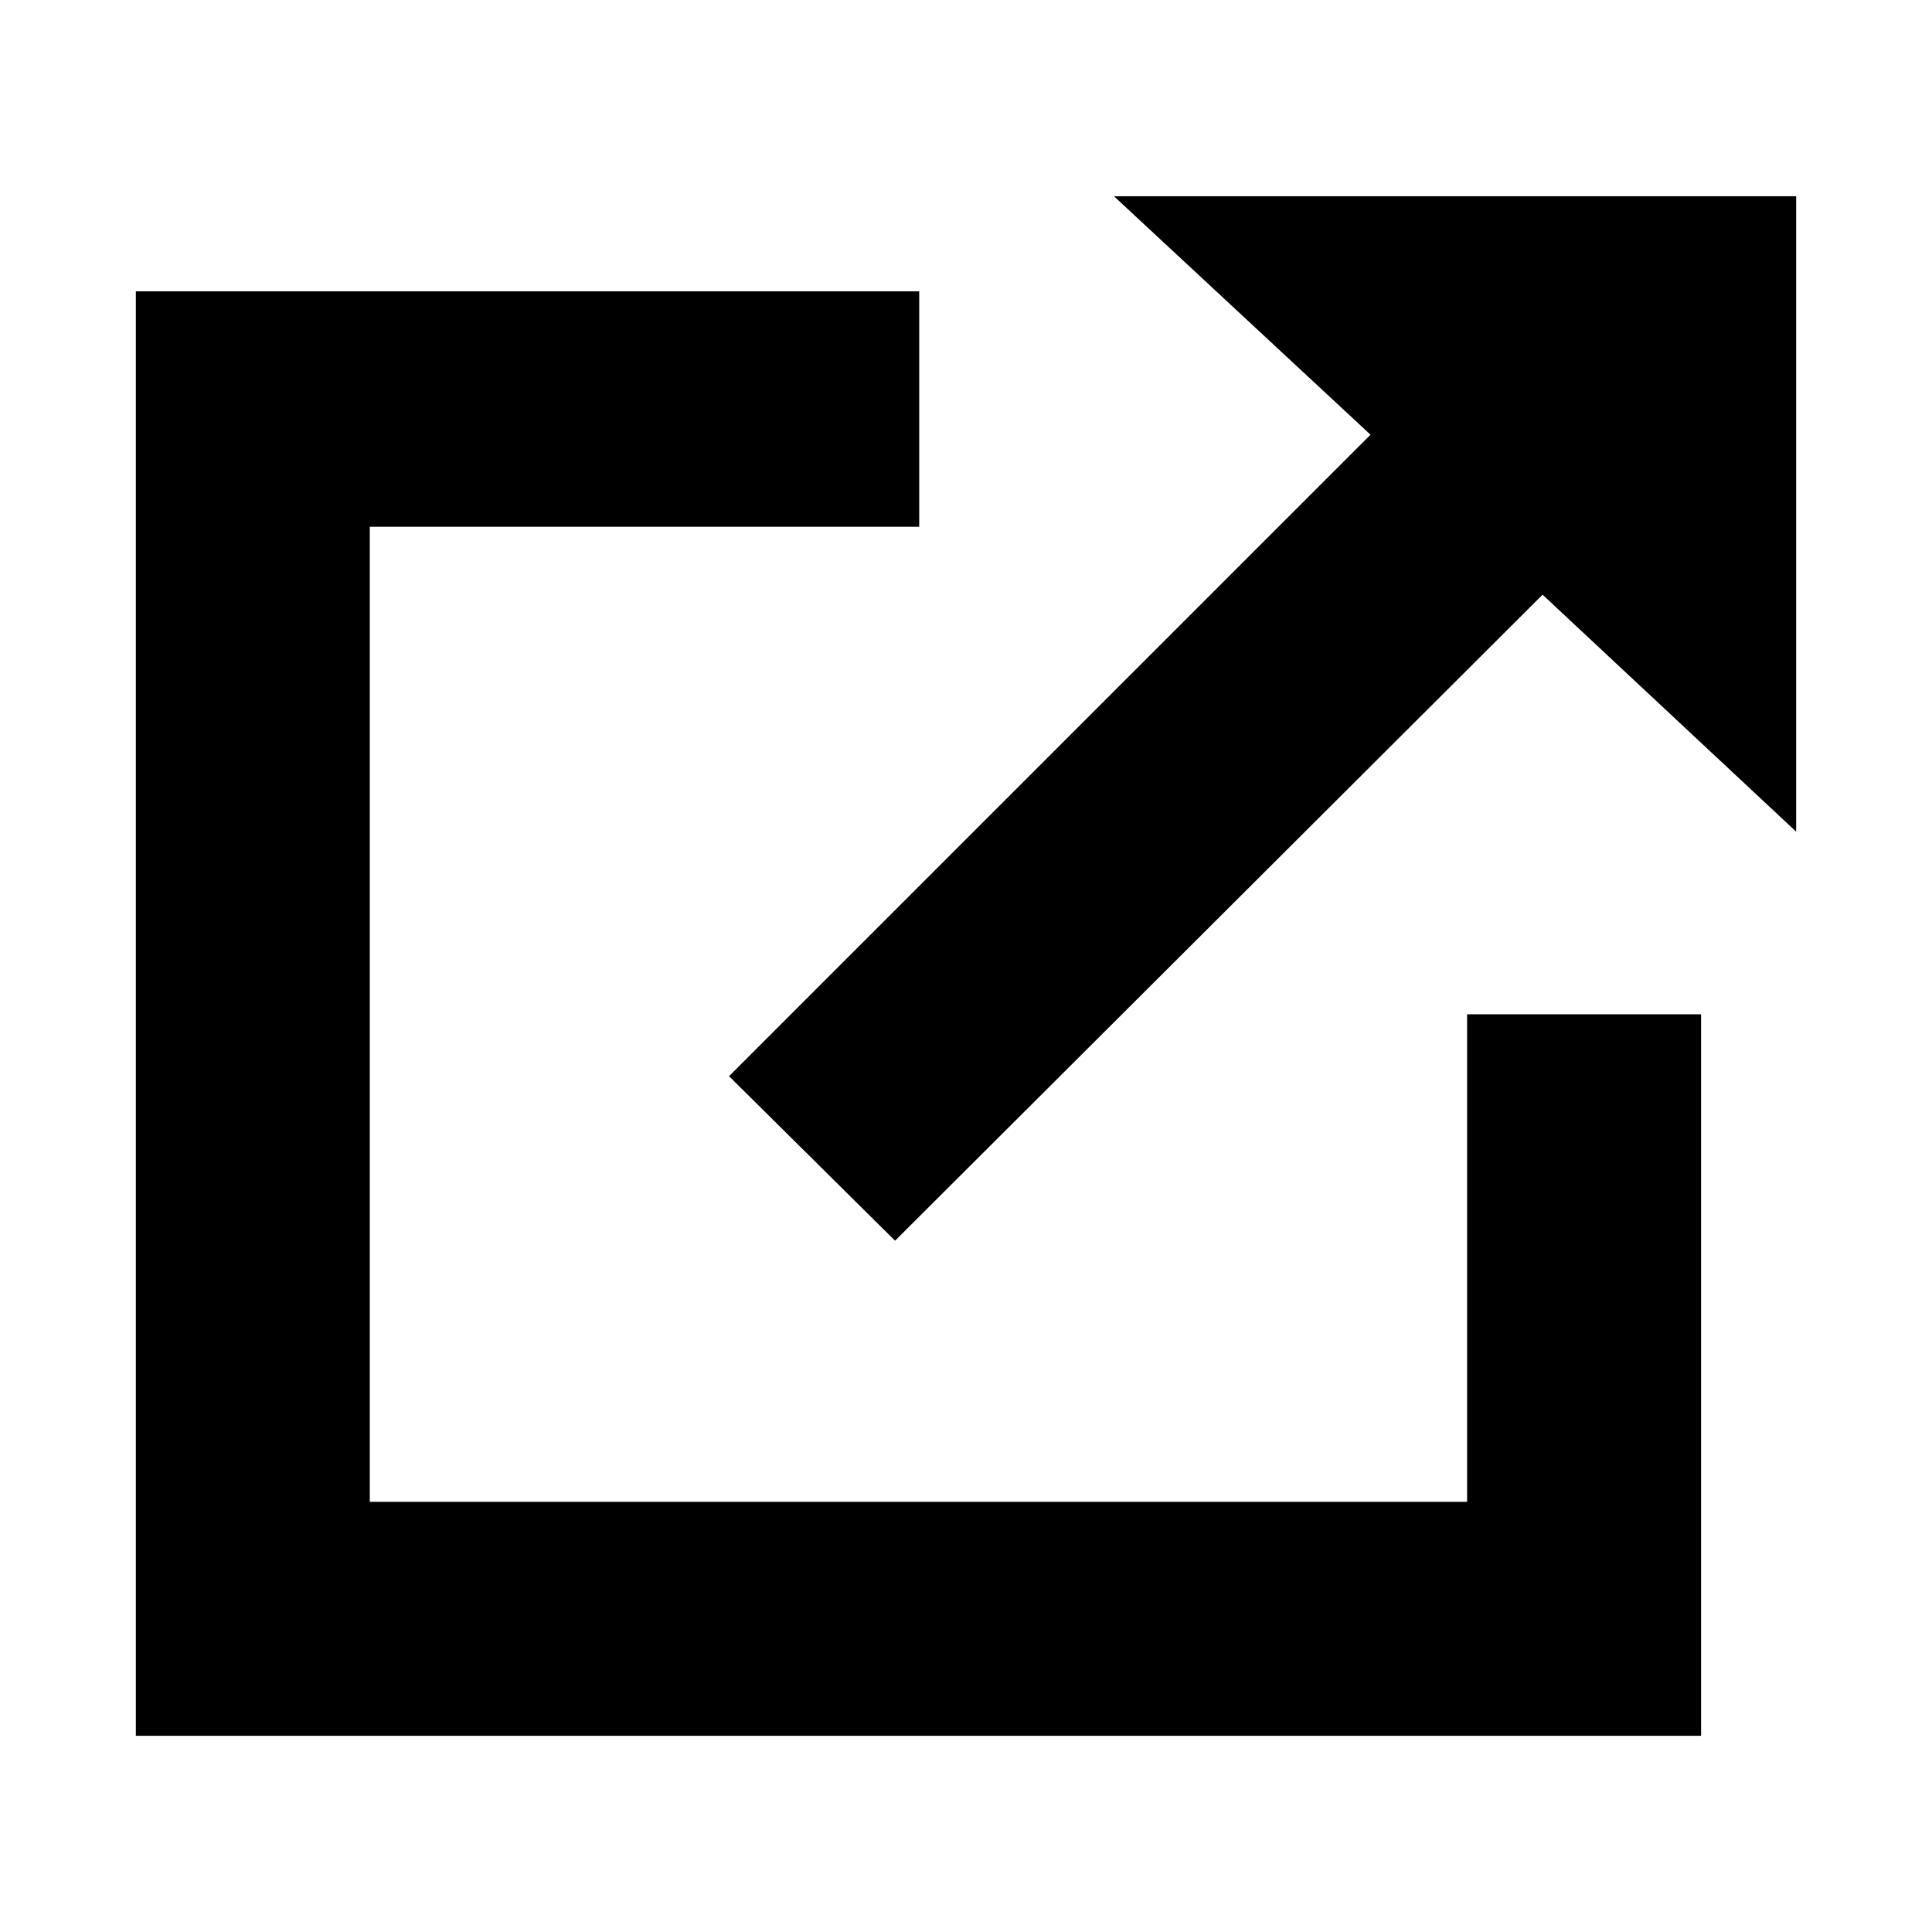 <?xml version="1.0" encoding="utf-8"?>
<!-- Generator: Adobe Illustrator 19.2.0, SVG Export Plug-In . SVG Version: 6.00 Build 0)  -->
<svg version="1.1" id="Layer_1" xmlns="http://www.w3.org/2000/svg" xmlns:xlink="http://www.w3.org/1999/xlink" x="0px" y="0px"
	 viewBox="0 0 128 128" style="enable-background:new 0 0 128 128;" xml:space="preserve">
<g>
	<polygon points="97.2,99.5 24.5,99.5 24.5,34.9 60.9,34.9 60.9,19.3 9,19.3 9,115 112.7,115 112.7,67.2 97.2,67.2 	"/>
	<polygon points="73.8,13 90.8,28.8 48.3,71.3 59.3,82.2 102.2,39.4 119,55.1 119,13 	"/>
</g>
</svg>
